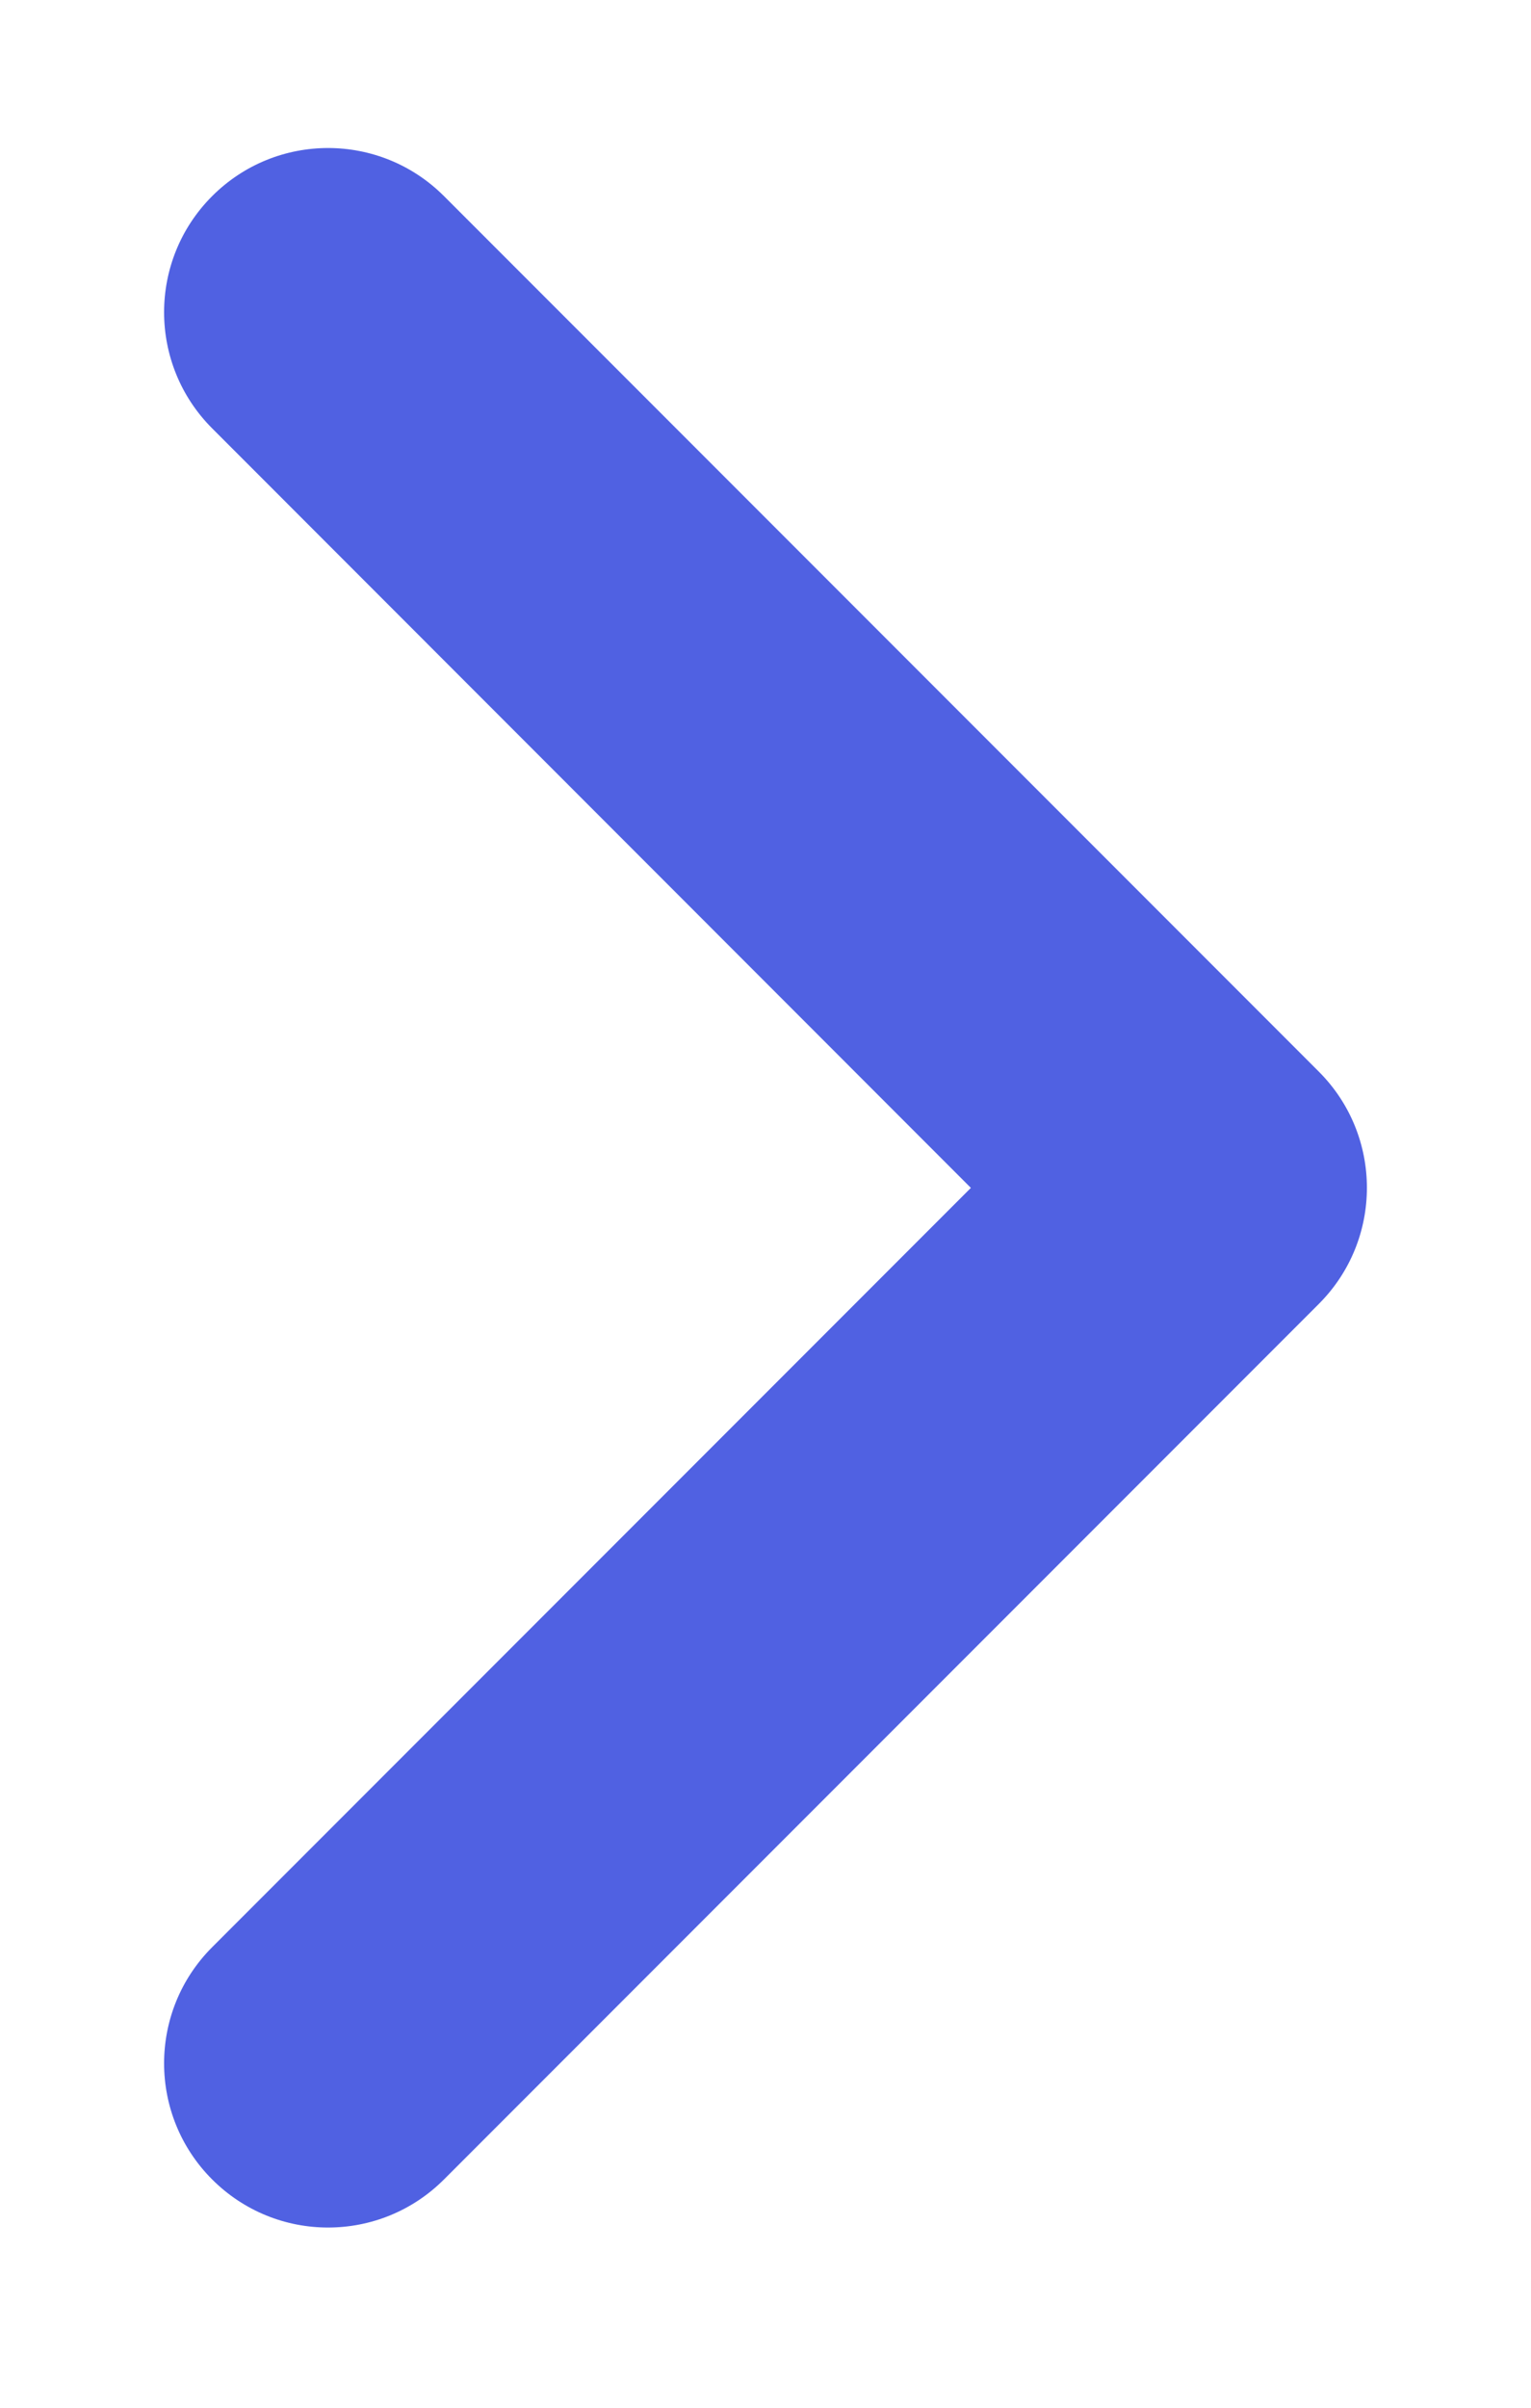 <svg width="7" height="11" viewBox="0 0 7 11" fill="none" xmlns="http://www.w3.org/2000/svg">
<path fill-rule="evenodd" clip-rule="evenodd" d="M0.97 0.896C1.263 0.603 1.737 0.603 2.03 0.896L6.03 4.896C6.323 5.189 6.323 5.664 6.03 5.957L2.03 9.957C1.737 10.25 1.263 10.25 0.97 9.957C0.677 9.664 0.677 9.189 0.97 8.896L4.439 5.427L0.97 1.957C0.677 1.664 0.677 1.189 0.97 0.896Z" fill="#5061E2"/>
</svg>
